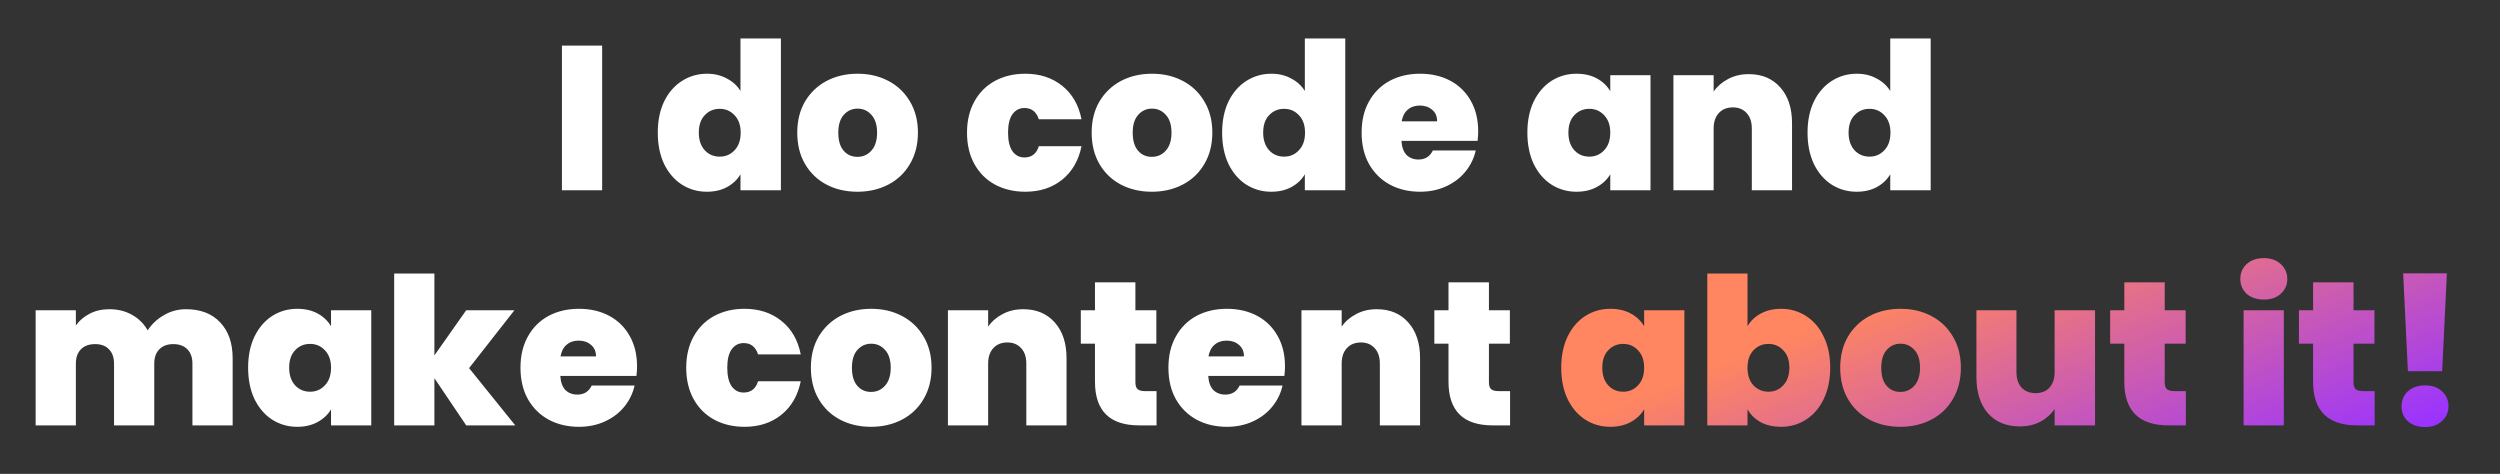 <svg width="670" height="127" viewBox="0 0 670 127" fill="none" xmlns="http://www.w3.org/2000/svg">
<rect x="0" y="0" width="670" height="127" fill="#333333" stroke="none"/>
<path d="M161.376 12.225V51H150.596V12.225H161.376ZM176.282 35.545C176.282 32.355 176.85 29.568 177.987 27.185C179.16 24.802 180.755 22.968 182.772 21.685C184.789 20.402 187.025 19.76 189.482 19.76C191.462 19.76 193.222 20.182 194.762 21.025C196.339 21.832 197.567 22.95 198.447 24.38V10.3H209.282V51H198.447V46.71C197.604 48.14 196.412 49.277 194.872 50.12C193.332 50.963 191.517 51.385 189.427 51.385C186.97 51.385 184.734 50.743 182.717 49.46C180.737 48.177 179.16 46.343 177.987 43.96C176.85 41.54 176.282 38.735 176.282 35.545ZM198.502 35.545C198.502 33.565 197.952 32.007 196.852 30.87C195.789 29.733 194.469 29.165 192.892 29.165C191.279 29.165 189.94 29.733 188.877 30.87C187.814 31.97 187.282 33.528 187.282 35.545C187.282 37.525 187.814 39.102 188.877 40.275C189.94 41.412 191.279 41.98 192.892 41.98C194.469 41.98 195.789 41.412 196.852 40.275C197.952 39.138 198.502 37.562 198.502 35.545ZM229.78 51.385C226.7 51.385 223.931 50.743 221.475 49.46C219.055 48.177 217.148 46.343 215.755 43.96C214.361 41.577 213.665 38.772 213.665 35.545C213.665 32.355 214.361 29.568 215.755 27.185C217.185 24.802 219.11 22.968 221.53 21.685C223.986 20.402 226.755 19.76 229.835 19.76C232.915 19.76 235.665 20.402 238.085 21.685C240.541 22.968 242.466 24.802 243.86 27.185C245.29 29.568 246.005 32.355 246.005 35.545C246.005 38.735 245.29 41.54 243.86 43.96C242.466 46.343 240.541 48.177 238.085 49.46C235.628 50.743 232.86 51.385 229.78 51.385ZM229.78 42.035C231.283 42.035 232.53 41.485 233.52 40.385C234.546 39.248 235.06 37.635 235.06 35.545C235.06 33.455 234.546 31.86 233.52 30.76C232.53 29.66 231.301 29.11 229.835 29.11C228.368 29.11 227.14 29.66 226.15 30.76C225.16 31.86 224.665 33.455 224.665 35.545C224.665 37.672 225.141 39.285 226.095 40.385C227.048 41.485 228.276 42.035 229.78 42.035ZM259.158 35.545C259.158 32.355 259.818 29.568 261.138 27.185C262.458 24.802 264.291 22.968 266.638 21.685C269.021 20.402 271.735 19.76 274.778 19.76C278.701 19.76 282.001 20.842 284.678 23.005C287.355 25.132 289.078 28.12 289.848 31.97H278.408C277.748 29.953 276.465 28.945 274.558 28.945C273.201 28.945 272.12 29.513 271.313 30.65C270.543 31.75 270.158 33.382 270.158 35.545C270.158 37.708 270.543 39.358 271.313 40.495C272.12 41.632 273.201 42.2 274.558 42.2C276.501 42.2 277.785 41.192 278.408 39.175H289.848C289.078 42.988 287.355 45.977 284.678 48.14C282.001 50.303 278.701 51.385 274.778 51.385C271.735 51.385 269.021 50.743 266.638 49.46C264.291 48.177 262.458 46.343 261.138 43.96C259.818 41.577 259.158 38.772 259.158 35.545ZM308.681 51.385C305.601 51.385 302.833 50.743 300.376 49.46C297.956 48.177 296.049 46.343 294.656 43.96C293.263 41.577 292.566 38.772 292.566 35.545C292.566 32.355 293.263 29.568 294.656 27.185C296.086 24.802 298.011 22.968 300.431 21.685C302.888 20.402 305.656 19.76 308.736 19.76C311.816 19.76 314.566 20.402 316.986 21.685C319.443 22.968 321.368 24.802 322.761 27.185C324.191 29.568 324.906 32.355 324.906 35.545C324.906 38.735 324.191 41.54 322.761 43.96C321.368 46.343 319.443 48.177 316.986 49.46C314.529 50.743 311.761 51.385 308.681 51.385ZM308.681 42.035C310.184 42.035 311.431 41.485 312.421 40.385C313.448 39.248 313.961 37.635 313.961 35.545C313.961 33.455 313.448 31.86 312.421 30.76C311.431 29.66 310.203 29.11 308.736 29.11C307.269 29.11 306.041 29.66 305.051 30.76C304.061 31.86 303.566 33.455 303.566 35.545C303.566 37.672 304.043 39.285 304.996 40.385C305.949 41.485 307.178 42.035 308.681 42.035ZM327.532 35.545C327.532 32.355 328.1 29.568 329.237 27.185C330.41 24.802 332.005 22.968 334.022 21.685C336.039 20.402 338.275 19.76 340.732 19.76C342.712 19.76 344.472 20.182 346.012 21.025C347.589 21.832 348.817 22.95 349.697 24.38V10.3H360.532V51H349.697V46.71C348.854 48.14 347.662 49.277 346.122 50.12C344.582 50.963 342.767 51.385 340.677 51.385C338.22 51.385 335.984 50.743 333.967 49.46C331.987 48.177 330.41 46.343 329.237 43.96C328.1 41.54 327.532 38.735 327.532 35.545ZM349.752 35.545C349.752 33.565 349.202 32.007 348.102 30.87C347.039 29.733 345.719 29.165 344.142 29.165C342.529 29.165 341.19 29.733 340.127 30.87C339.064 31.97 338.532 33.528 338.532 35.545C338.532 37.525 339.064 39.102 340.127 40.275C341.19 41.412 342.529 41.98 344.142 41.98C345.719 41.98 347.039 41.412 348.102 40.275C349.202 39.138 349.752 37.562 349.752 35.545ZM396.155 35.215C396.155 36.058 396.1 36.902 395.99 37.745H375.585C375.695 39.432 376.153 40.697 376.96 41.54C377.803 42.347 378.866 42.75 380.15 42.75C381.946 42.75 383.23 41.943 384 40.33H395.495C395.018 42.457 394.083 44.363 392.69 46.05C391.333 47.7 389.61 49.002 387.52 49.955C385.43 50.908 383.12 51.385 380.59 51.385C377.546 51.385 374.833 50.743 372.45 49.46C370.103 48.177 368.251 46.343 366.895 43.96C365.575 41.577 364.915 38.772 364.915 35.545C364.915 32.318 365.575 29.532 366.895 27.185C368.215 24.802 370.048 22.968 372.395 21.685C374.778 20.402 377.51 19.76 380.59 19.76C383.633 19.76 386.328 20.383 388.675 21.63C391.021 22.877 392.855 24.673 394.175 27.02C395.495 29.33 396.155 32.062 396.155 35.215ZM385.155 32.52C385.155 31.2 384.715 30.173 383.835 29.44C382.955 28.67 381.855 28.285 380.535 28.285C379.215 28.285 378.133 28.652 377.29 29.385C376.446 30.082 375.896 31.127 375.64 32.52H385.155ZM409.334 35.545C409.334 32.355 409.902 29.568 411.039 27.185C412.212 24.802 413.789 22.968 415.769 21.685C417.785 20.402 420.022 19.76 422.479 19.76C424.605 19.76 426.439 20.182 427.979 21.025C429.519 21.868 430.71 23.005 431.554 24.435V20.145H442.334V51H431.554V46.71C430.71 48.14 429.5 49.277 427.924 50.12C426.384 50.963 424.569 51.385 422.479 51.385C420.022 51.385 417.785 50.743 415.769 49.46C413.789 48.177 412.212 46.343 411.039 43.96C409.902 41.54 409.334 38.735 409.334 35.545ZM431.554 35.545C431.554 33.565 431.004 32.007 429.904 30.87C428.84 29.733 427.52 29.165 425.944 29.165C424.33 29.165 422.992 29.733 421.929 30.87C420.865 31.97 420.334 33.528 420.334 35.545C420.334 37.525 420.865 39.102 421.929 40.275C422.992 41.412 424.33 41.98 425.944 41.98C427.52 41.98 428.84 41.412 429.904 40.275C431.004 39.138 431.554 37.562 431.554 35.545ZM468.661 19.87C472.218 19.87 475.041 21.062 477.131 23.445C479.221 25.792 480.266 28.982 480.266 33.015V51H469.486V34.445C469.486 32.685 469.028 31.31 468.111 30.32C467.195 29.293 465.966 28.78 464.426 28.78C462.813 28.78 461.548 29.293 460.631 30.32C459.715 31.31 459.256 32.685 459.256 34.445V51H448.476V20.145H459.256V24.545C460.21 23.152 461.493 22.033 463.106 21.19C464.72 20.31 466.571 19.87 468.661 19.87ZM484.422 35.545C484.422 32.355 484.99 29.568 486.127 27.185C487.3 24.802 488.895 22.968 490.912 21.685C492.928 20.402 495.165 19.76 497.622 19.76C499.602 19.76 501.362 20.182 502.902 21.025C504.478 21.832 505.707 22.95 506.587 24.38V10.3H517.422V51H506.587V46.71C505.743 48.14 504.552 49.277 503.012 50.12C501.472 50.963 499.657 51.385 497.567 51.385C495.11 51.385 492.873 50.743 490.857 49.46C488.877 48.177 487.3 46.343 486.127 43.96C484.99 41.54 484.422 38.735 484.422 35.545ZM506.642 35.545C506.642 33.565 506.092 32.007 504.992 30.87C503.928 29.733 502.608 29.165 501.032 29.165C499.418 29.165 498.08 29.733 497.017 30.87C495.953 31.97 495.422 33.528 495.422 35.545C495.422 37.525 495.953 39.102 497.017 40.275C498.08 41.412 499.418 41.98 501.032 41.98C502.608 41.98 503.928 41.412 504.992 40.275C506.092 39.138 506.642 37.562 506.642 35.545ZM49.866 82.87C53.752 82.87 56.796 84.043 58.996 86.39C61.232 88.737 62.351 91.945 62.351 96.015V114H51.571V97.445C51.571 95.795 51.112 94.512 50.196 93.595C49.279 92.678 48.032 92.22 46.456 92.22C44.879 92.22 43.632 92.678 42.716 93.595C41.799 94.512 41.341 95.795 41.341 97.445V114H30.561V97.445C30.561 95.795 30.102 94.512 29.186 93.595C28.306 92.678 27.077 92.22 25.501 92.22C23.887 92.22 22.622 92.678 21.706 93.595C20.789 94.512 20.331 95.795 20.331 97.445V114H9.551V83.145H20.331V87.215C21.284 85.895 22.512 84.85 24.016 84.08C25.556 83.273 27.316 82.87 29.296 82.87C31.569 82.87 33.586 83.365 35.346 84.355C37.142 85.345 38.554 86.738 39.581 88.535C40.681 86.848 42.129 85.492 43.926 84.465C45.722 83.402 47.702 82.87 49.866 82.87ZM66.497 98.545C66.497 95.355 67.065 92.568 68.202 90.185C69.375 87.802 70.952 85.968 72.932 84.685C74.948 83.402 77.185 82.76 79.642 82.76C81.768 82.76 83.602 83.182 85.142 84.025C86.682 84.868 87.873 86.005 88.717 87.435V83.145H99.497V114H88.717V109.71C87.873 111.14 86.663 112.277 85.087 113.12C83.547 113.963 81.732 114.385 79.642 114.385C77.185 114.385 74.948 113.743 72.932 112.46C70.952 111.177 69.375 109.343 68.202 106.96C67.065 104.54 66.497 101.735 66.497 98.545ZM88.717 98.545C88.717 96.565 88.167 95.007 87.067 93.87C86.003 92.733 84.683 92.165 83.107 92.165C81.493 92.165 80.155 92.733 79.092 93.87C78.028 94.97 77.497 96.528 77.497 98.545C77.497 100.525 78.028 102.102 79.092 103.275C80.155 104.412 81.493 104.98 83.107 104.98C84.683 104.98 86.003 104.412 87.067 103.275C88.167 102.138 88.717 100.562 88.717 98.545ZM124.945 114L116.42 101.35V114H105.64V73.3H116.42V95.245L124.945 83.145H137.87L125.715 98.655L138.09 114H124.945ZM170.73 98.215C170.73 99.058 170.675 99.902 170.565 100.745H150.16C150.27 102.432 150.728 103.697 151.535 104.54C152.378 105.347 153.442 105.75 154.725 105.75C156.522 105.75 157.805 104.943 158.575 103.33H170.07C169.593 105.457 168.658 107.363 167.265 109.05C165.908 110.7 164.185 112.002 162.095 112.955C160.005 113.908 157.695 114.385 155.165 114.385C152.122 114.385 149.408 113.743 147.025 112.46C144.678 111.177 142.827 109.343 141.47 106.96C140.15 104.577 139.49 101.772 139.49 98.545C139.49 95.318 140.15 92.532 141.47 90.185C142.79 87.802 144.623 85.968 146.97 84.685C149.353 83.402 152.085 82.76 155.165 82.76C158.208 82.76 160.903 83.383 163.25 84.63C165.597 85.877 167.43 87.673 168.75 90.02C170.07 92.33 170.73 95.062 170.73 98.215ZM159.73 95.52C159.73 94.2 159.29 93.173 158.41 92.44C157.53 91.67 156.43 91.285 155.11 91.285C153.79 91.285 152.708 91.652 151.865 92.385C151.022 93.082 150.472 94.127 150.215 95.52H159.73ZM183.909 98.545C183.909 95.355 184.569 92.568 185.889 90.185C187.209 87.802 189.042 85.968 191.389 84.685C193.772 83.402 196.486 82.76 199.529 82.76C203.452 82.76 206.752 83.842 209.429 86.005C212.106 88.132 213.829 91.12 214.599 94.97H203.159C202.499 92.953 201.216 91.945 199.309 91.945C197.952 91.945 196.871 92.513 196.064 93.65C195.294 94.75 194.909 96.382 194.909 98.545C194.909 100.708 195.294 102.358 196.064 103.495C196.871 104.632 197.952 105.2 199.309 105.2C201.252 105.2 202.536 104.192 203.159 102.175H214.599C213.829 105.988 212.106 108.977 209.429 111.14C206.752 113.303 203.452 114.385 199.529 114.385C196.486 114.385 193.772 113.743 191.389 112.46C189.042 111.177 187.209 109.343 185.889 106.96C184.569 104.577 183.909 101.772 183.909 98.545ZM233.432 114.385C230.352 114.385 227.584 113.743 225.127 112.46C222.707 111.177 220.8 109.343 219.407 106.96C218.014 104.577 217.317 101.772 217.317 98.545C217.317 95.355 218.014 92.568 219.407 90.185C220.837 87.802 222.762 85.968 225.182 84.685C227.639 83.402 230.407 82.76 233.487 82.76C236.567 82.76 239.317 83.402 241.737 84.685C244.194 85.968 246.119 87.802 247.512 90.185C248.942 92.568 249.657 95.355 249.657 98.545C249.657 101.735 248.942 104.54 247.512 106.96C246.119 109.343 244.194 111.177 241.737 112.46C239.28 113.743 236.512 114.385 233.432 114.385ZM233.432 105.035C234.935 105.035 236.182 104.485 237.172 103.385C238.199 102.248 238.712 100.635 238.712 98.545C238.712 96.455 238.199 94.86 237.172 93.76C236.182 92.66 234.954 92.11 233.487 92.11C232.02 92.11 230.792 92.66 229.802 93.76C228.812 94.86 228.317 96.455 228.317 98.545C228.317 100.672 228.794 102.285 229.747 103.385C230.7 104.485 231.929 105.035 233.432 105.035ZM274.228 82.87C277.785 82.87 280.608 84.062 282.698 86.445C284.788 88.792 285.833 91.982 285.833 96.015V114H275.053V97.445C275.053 95.685 274.595 94.31 273.678 93.32C272.761 92.293 271.533 91.78 269.993 91.78C268.38 91.78 267.115 92.293 266.198 93.32C265.281 94.31 264.823 95.685 264.823 97.445V114H254.043V83.145H264.823V87.545C265.776 86.152 267.06 85.033 268.673 84.19C270.286 83.31 272.138 82.87 274.228 82.87ZM309.953 104.815V114H305.278C297.395 114 293.453 110.095 293.453 102.285V92.11H289.658V83.145H293.453V75.665H304.288V83.145H309.898V92.11H304.288V102.45C304.288 103.293 304.471 103.898 304.838 104.265C305.241 104.632 305.901 104.815 306.818 104.815H309.953ZM344.377 98.215C344.377 99.058 344.322 99.902 344.212 100.745H323.807C323.917 102.432 324.376 103.697 325.182 104.54C326.026 105.347 327.089 105.75 328.372 105.75C330.169 105.75 331.452 104.943 332.222 103.33H343.717C343.241 105.457 342.306 107.363 340.912 109.05C339.556 110.7 337.832 112.002 335.742 112.955C333.652 113.908 331.342 114.385 328.812 114.385C325.769 114.385 323.056 113.743 320.672 112.46C318.326 111.177 316.474 109.343 315.117 106.96C313.797 104.577 313.137 101.772 313.137 98.545C313.137 95.318 313.797 92.532 315.117 90.185C316.437 87.802 318.271 85.968 320.617 84.685C323.001 83.402 325.732 82.76 328.812 82.76C331.856 82.76 334.551 83.383 336.897 84.63C339.244 85.877 341.077 87.673 342.397 90.02C343.717 92.33 344.377 95.062 344.377 98.215ZM333.377 95.52C333.377 94.2 332.937 93.173 332.057 92.44C331.177 91.67 330.077 91.285 328.757 91.285C327.437 91.285 326.356 91.652 325.512 92.385C324.669 93.082 324.119 94.127 323.862 95.52H333.377ZM368.974 82.87C372.531 82.87 375.354 84.062 377.444 86.445C379.534 88.792 380.579 91.982 380.579 96.015V114H369.799V97.445C369.799 95.685 369.341 94.31 368.424 93.32C367.507 92.293 366.279 91.78 364.739 91.78C363.126 91.78 361.861 92.293 360.944 93.32C360.027 94.31 359.569 95.685 359.569 97.445V114H348.789V83.145H359.569V87.545C360.522 86.152 361.806 85.033 363.419 84.19C365.032 83.31 366.884 82.87 368.974 82.87ZM404.699 104.815V114H400.024C392.141 114 388.199 110.095 388.199 102.285V92.11H384.404V83.145H388.199V75.665H399.034V83.145H404.644V92.11H399.034V102.45C399.034 103.293 399.217 103.898 399.584 104.265C399.987 104.632 400.647 104.815 401.564 104.815H404.699Z" fill="white"/>
<path d="M418.411 98.545C418.411 95.355 418.979 92.568 420.116 90.185C421.289 87.802 422.866 85.968 424.846 84.685C426.862 83.402 429.099 82.76 431.556 82.76C433.682 82.76 435.516 83.182 437.056 84.025C438.596 84.868 439.787 86.005 440.631 87.435V83.145H451.411V114H440.631V109.71C439.787 111.14 438.577 112.277 437.001 113.12C435.461 113.963 433.646 114.385 431.556 114.385C429.099 114.385 426.862 113.743 424.846 112.46C422.866 111.177 421.289 109.343 420.116 106.96C418.979 104.54 418.411 101.735 418.411 98.545ZM440.631 98.545C440.631 96.565 440.081 95.007 438.981 93.87C437.917 92.733 436.597 92.165 435.021 92.165C433.407 92.165 432.069 92.733 431.006 93.87C429.942 94.97 429.411 96.528 429.411 98.545C429.411 100.525 429.942 102.102 431.006 103.275C432.069 104.412 433.407 104.98 435.021 104.98C436.597 104.98 437.917 104.412 438.981 103.275C440.081 102.138 440.631 100.562 440.631 98.545ZM468.334 87.435C469.177 85.968 470.369 84.832 471.909 84.025C473.449 83.182 475.264 82.76 477.354 82.76C479.81 82.76 482.029 83.402 484.009 84.685C486.025 85.968 487.602 87.802 488.739 90.185C489.912 92.568 490.499 95.355 490.499 98.545C490.499 101.735 489.912 104.54 488.739 106.96C487.602 109.343 486.025 111.177 484.009 112.46C482.029 113.743 479.81 114.385 477.354 114.385C475.264 114.385 473.449 113.982 471.909 113.175C470.369 112.332 469.177 111.177 468.334 109.71V114H457.554V73.3H468.334V87.435ZM479.554 98.545C479.554 96.528 479.004 94.97 477.904 93.87C476.84 92.733 475.52 92.165 473.944 92.165C472.367 92.165 471.029 92.733 469.929 93.87C468.865 95.007 468.334 96.565 468.334 98.545C468.334 100.562 468.865 102.138 469.929 103.275C471.029 104.412 472.367 104.98 473.944 104.98C475.52 104.98 476.84 104.412 477.904 103.275C479.004 102.102 479.554 100.525 479.554 98.545ZM509.291 114.385C506.211 114.385 503.443 113.743 500.986 112.46C498.566 111.177 496.66 109.343 495.266 106.96C493.873 104.577 493.176 101.772 493.176 98.545C493.176 95.355 493.873 92.568 495.266 90.185C496.696 87.802 498.621 85.968 501.041 84.685C503.498 83.402 506.266 82.76 509.346 82.76C512.426 82.76 515.176 83.402 517.596 84.685C520.053 85.968 521.978 87.802 523.371 90.185C524.801 92.568 525.516 95.355 525.516 98.545C525.516 101.735 524.801 104.54 523.371 106.96C521.978 109.343 520.053 111.177 517.596 112.46C515.14 113.743 512.371 114.385 509.291 114.385ZM509.291 105.035C510.795 105.035 512.041 104.485 513.031 103.385C514.058 102.248 514.571 100.635 514.571 98.545C514.571 96.455 514.058 94.86 513.031 93.76C512.041 92.66 510.813 92.11 509.346 92.11C507.88 92.11 506.651 92.66 505.661 93.76C504.671 94.86 504.176 96.455 504.176 98.545C504.176 100.672 504.653 102.285 505.606 103.385C506.56 104.485 507.788 105.035 509.291 105.035ZM561.472 83.145V114H550.637V109.6C549.721 110.993 548.456 112.13 546.842 113.01C545.229 113.853 543.377 114.275 541.287 114.275C537.694 114.275 534.852 113.102 532.762 110.755C530.709 108.372 529.682 105.145 529.682 101.075V83.145H540.407V99.7C540.407 101.46 540.866 102.853 541.782 103.88C542.736 104.87 543.982 105.365 545.522 105.365C547.099 105.365 548.346 104.87 549.262 103.88C550.179 102.853 550.637 101.46 550.637 99.7V83.145H561.472ZM585.812 104.815V114H581.137C573.254 114 569.312 110.095 569.312 102.285V92.11H565.517V83.145H569.312V75.665H580.147V83.145H585.757V92.11H580.147V102.45C580.147 103.293 580.331 103.898 580.697 104.265C581.101 104.632 581.761 104.815 582.677 104.815H585.812ZM606.729 80.285C604.822 80.285 603.282 79.772 602.109 78.745C600.972 77.682 600.404 76.362 600.404 74.785C600.404 73.172 600.972 71.833 602.109 70.77C603.282 69.707 604.822 69.175 606.729 69.175C608.599 69.175 610.102 69.707 611.239 70.77C612.412 71.833 612.999 73.172 612.999 74.785C612.999 76.362 612.412 77.682 611.239 78.745C610.102 79.772 608.599 80.285 606.729 80.285ZM612.064 83.145V114H601.284V83.145H612.064ZM636.408 104.815V114H631.733C623.85 114 619.908 110.095 619.908 102.285V92.11H616.113V83.145H619.908V75.665H630.743V83.145H636.353V92.11H630.743V102.45C630.743 103.293 630.926 103.898 631.293 104.265C631.696 104.632 632.356 104.815 633.273 104.815H636.408ZM655.762 73.245L654.497 99.48H645.312L644.047 73.245H655.762ZM649.932 114.44C648.026 114.44 646.486 113.927 645.312 112.9C644.176 111.837 643.607 110.498 643.607 108.885C643.607 107.272 644.176 105.933 645.312 104.87C646.486 103.807 648.026 103.275 649.932 103.275C651.802 103.275 653.306 103.807 654.442 104.87C655.616 105.933 656.202 107.272 656.202 108.885C656.202 110.462 655.616 111.782 654.442 112.845C653.306 113.908 651.802 114.44 649.932 114.44Z" fill="url(#paint0_linear_2029_2650)"/>
<defs>
<linearGradient id="paint0_linear_2029_2650" x1="420.186" y1="114" x2="452.322" y2="193.838" gradientUnits="userSpaceOnUse">
<stop stop-color="#FF8660"/>
<stop offset="1" stop-color="#9A33FF"/>
</linearGradient>
</defs>
</svg>
